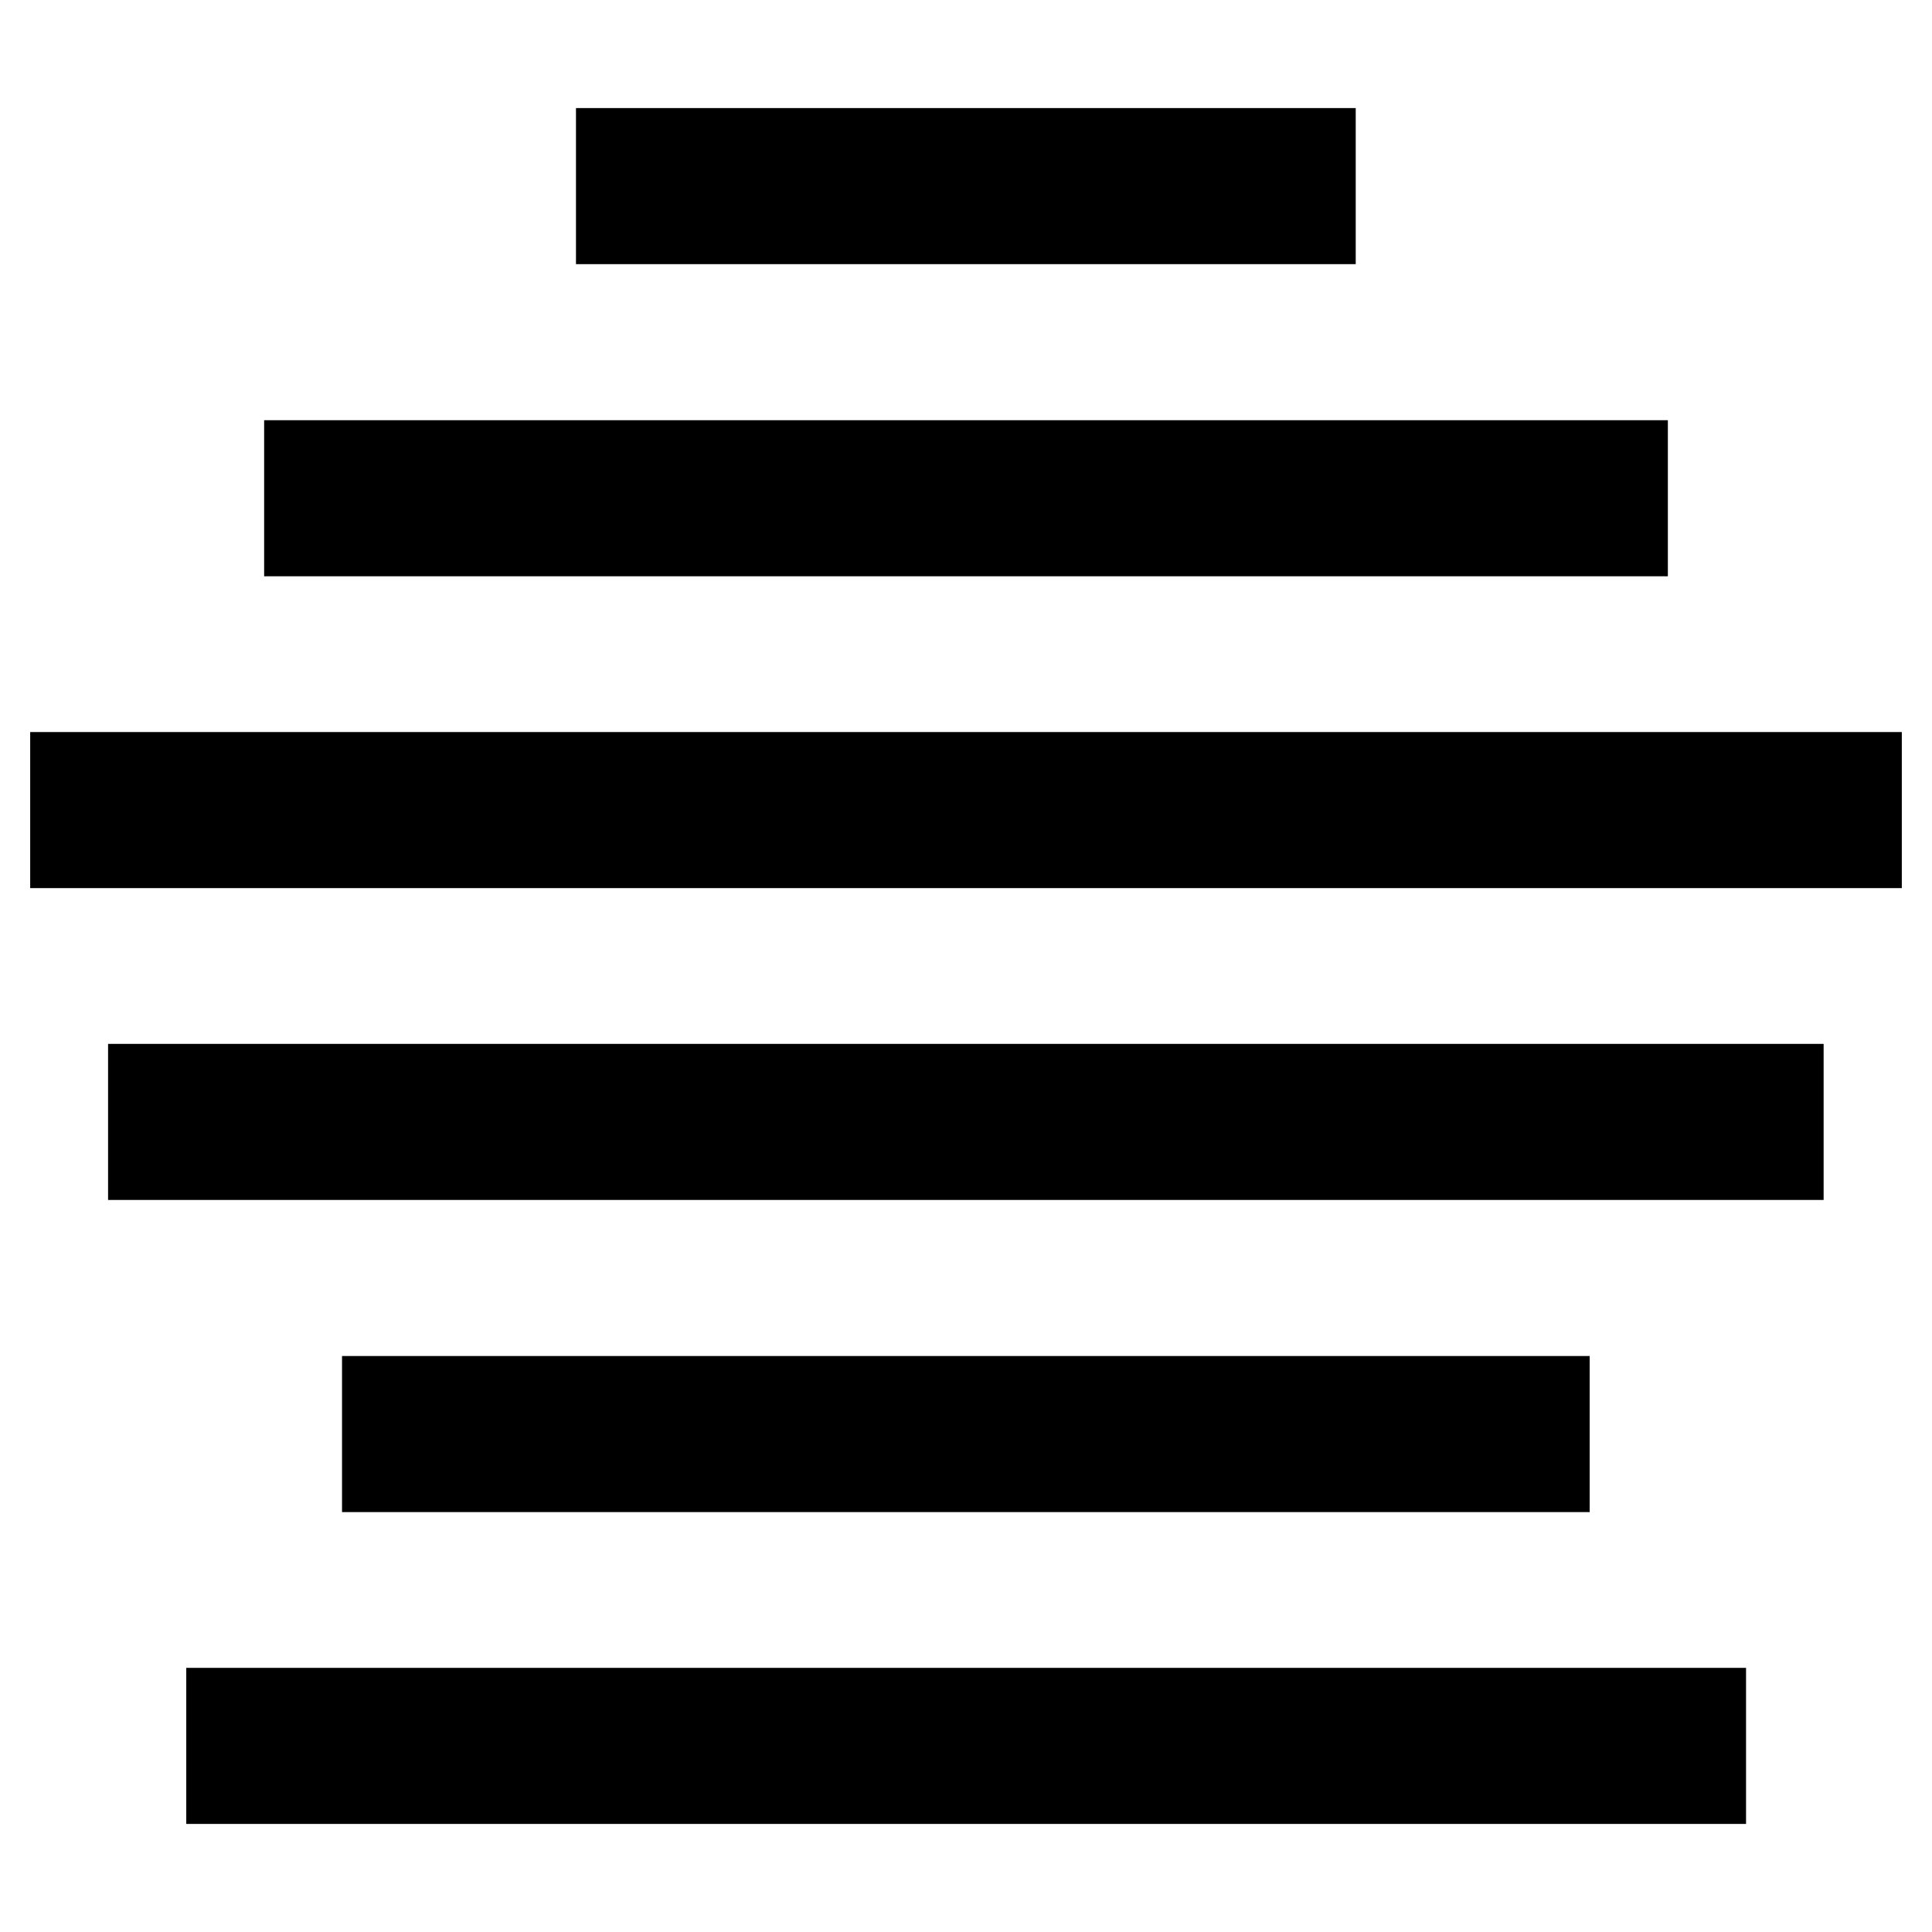 <svg xmlns="http://www.w3.org/2000/svg" viewBox="0 0 64 64"><path d="M44.92 8.75H19.08V3.58h25.83v5.17zm10.33 5.17H8.75v5.17h46.5v-5.17zM1 24.25v5.17h62v-5.17H1zm2.58 15.5h56.83v-5.17H3.58v5.17zm7.75 5.17v5.17h41.33v-5.17H11.33zm-5.16 15.5h51.67v-5.17H6.17v5.17z"/></svg>